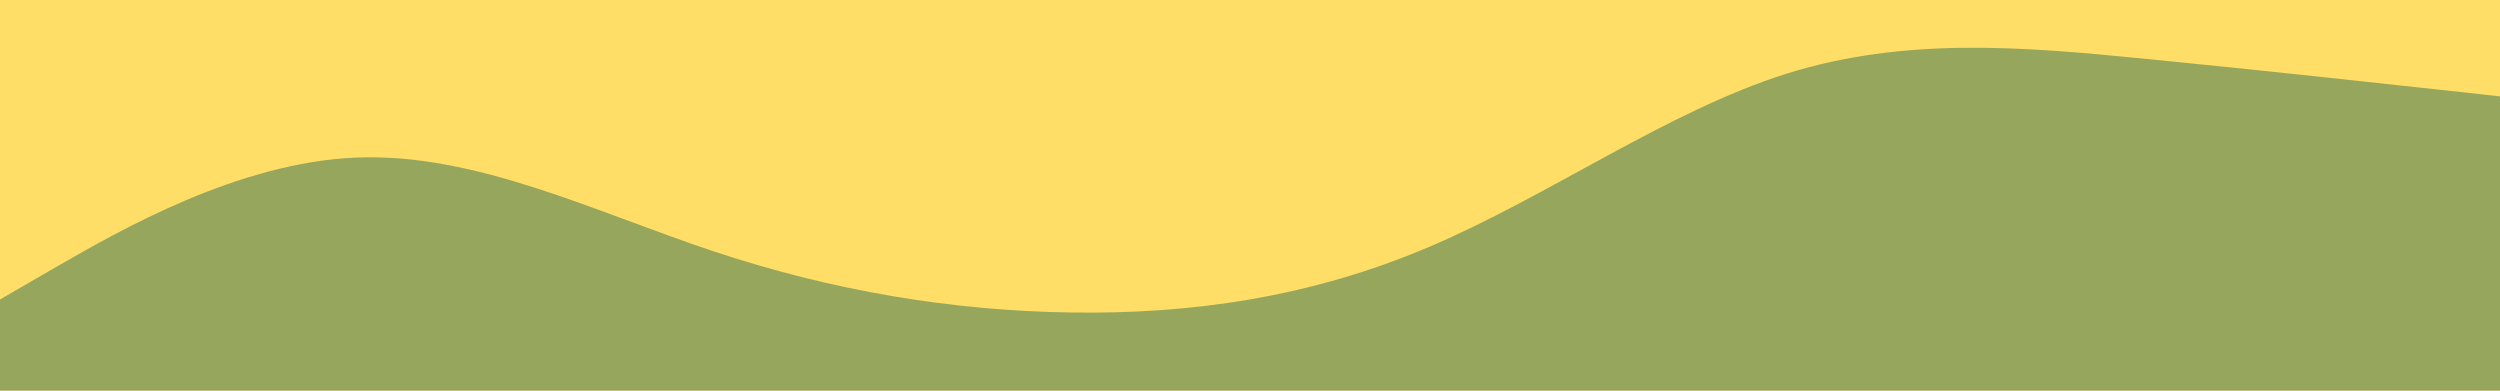 <svg id="visual" viewBox="0 0 960 150" width="960" height="150" xmlns="http://www.w3.org/2000/svg" xmlns:xlink="http://www.w3.org/1999/xlink" version="1.1"><rect x="0" y="0" width="960" height="150" fill="#FFDE68"></rect><path d="M0 115L22.8 101.8C45.7 88.7 91.3 62.3 137 60.5C182.7 58.7 228.3 81.3 274 96.5C319.7 111.7 365.3 119.3 411.2 120C457 120.7 503 114.3 548.8 94.8C594.7 75.3 640.3 42.7 686 28.3C731.7 14 777.3 18 823 22.5C868.7 27 914.3 32 937.2 34.5L960 37L960 151L937.2 151C914.3 151 868.7 151 823 151C777.3 151 731.7 151 686 151C640.3 151 594.7 151 548.8 151C503 151 457 151 411.2 151C365.3 151 319.7 151 274 151C228.3 151 182.7 151 137 151C91.3 151 45.7 151 22.8 151L0 151Z" fill="#97a65D" stroke-linecap="round" stroke-linejoin="miter"></path></svg>